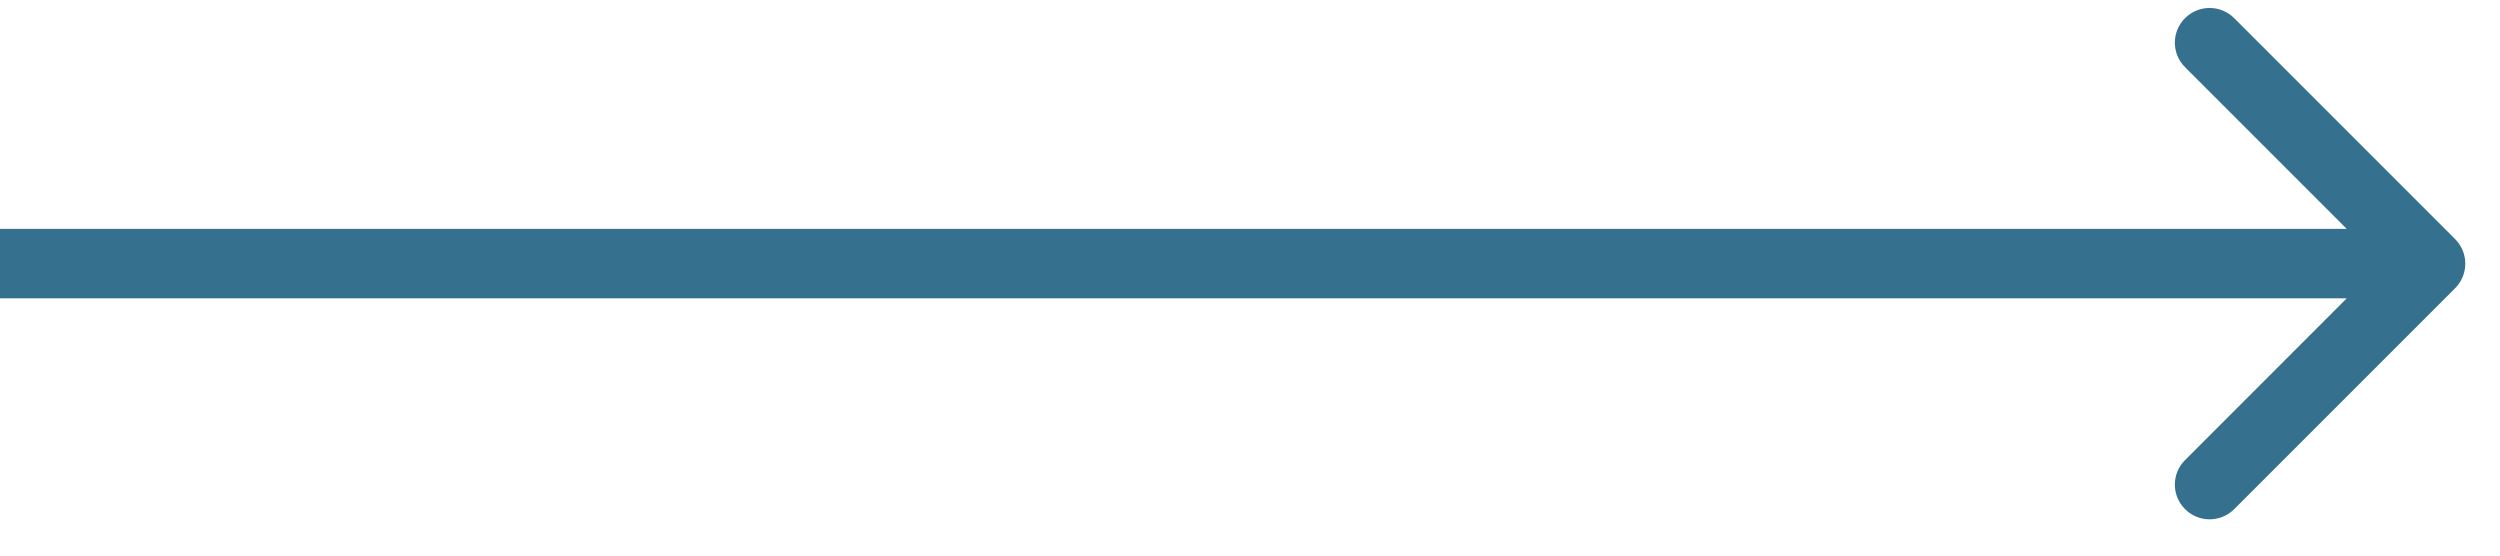 <svg width="36" height="8" viewBox="0 0 36 8" fill="none" xmlns="http://www.w3.org/2000/svg">
<path d="M35.354 4.15C35.549 3.955 35.549 3.638 35.354 3.443L32.172 0.261C31.976 0.066 31.66 0.066 31.465 0.261C31.269 0.456 31.269 0.773 31.465 0.968L34.293 3.796L31.465 6.625C31.269 6.82 31.269 7.137 31.465 7.332C31.66 7.527 31.976 7.527 32.172 7.332L35.354 4.15ZM-4.37114e-08 4.296L35 4.296L35 3.296L4.37114e-08 3.296L-4.37114e-08 4.296Z" fill="#35718F"/>
</svg>
